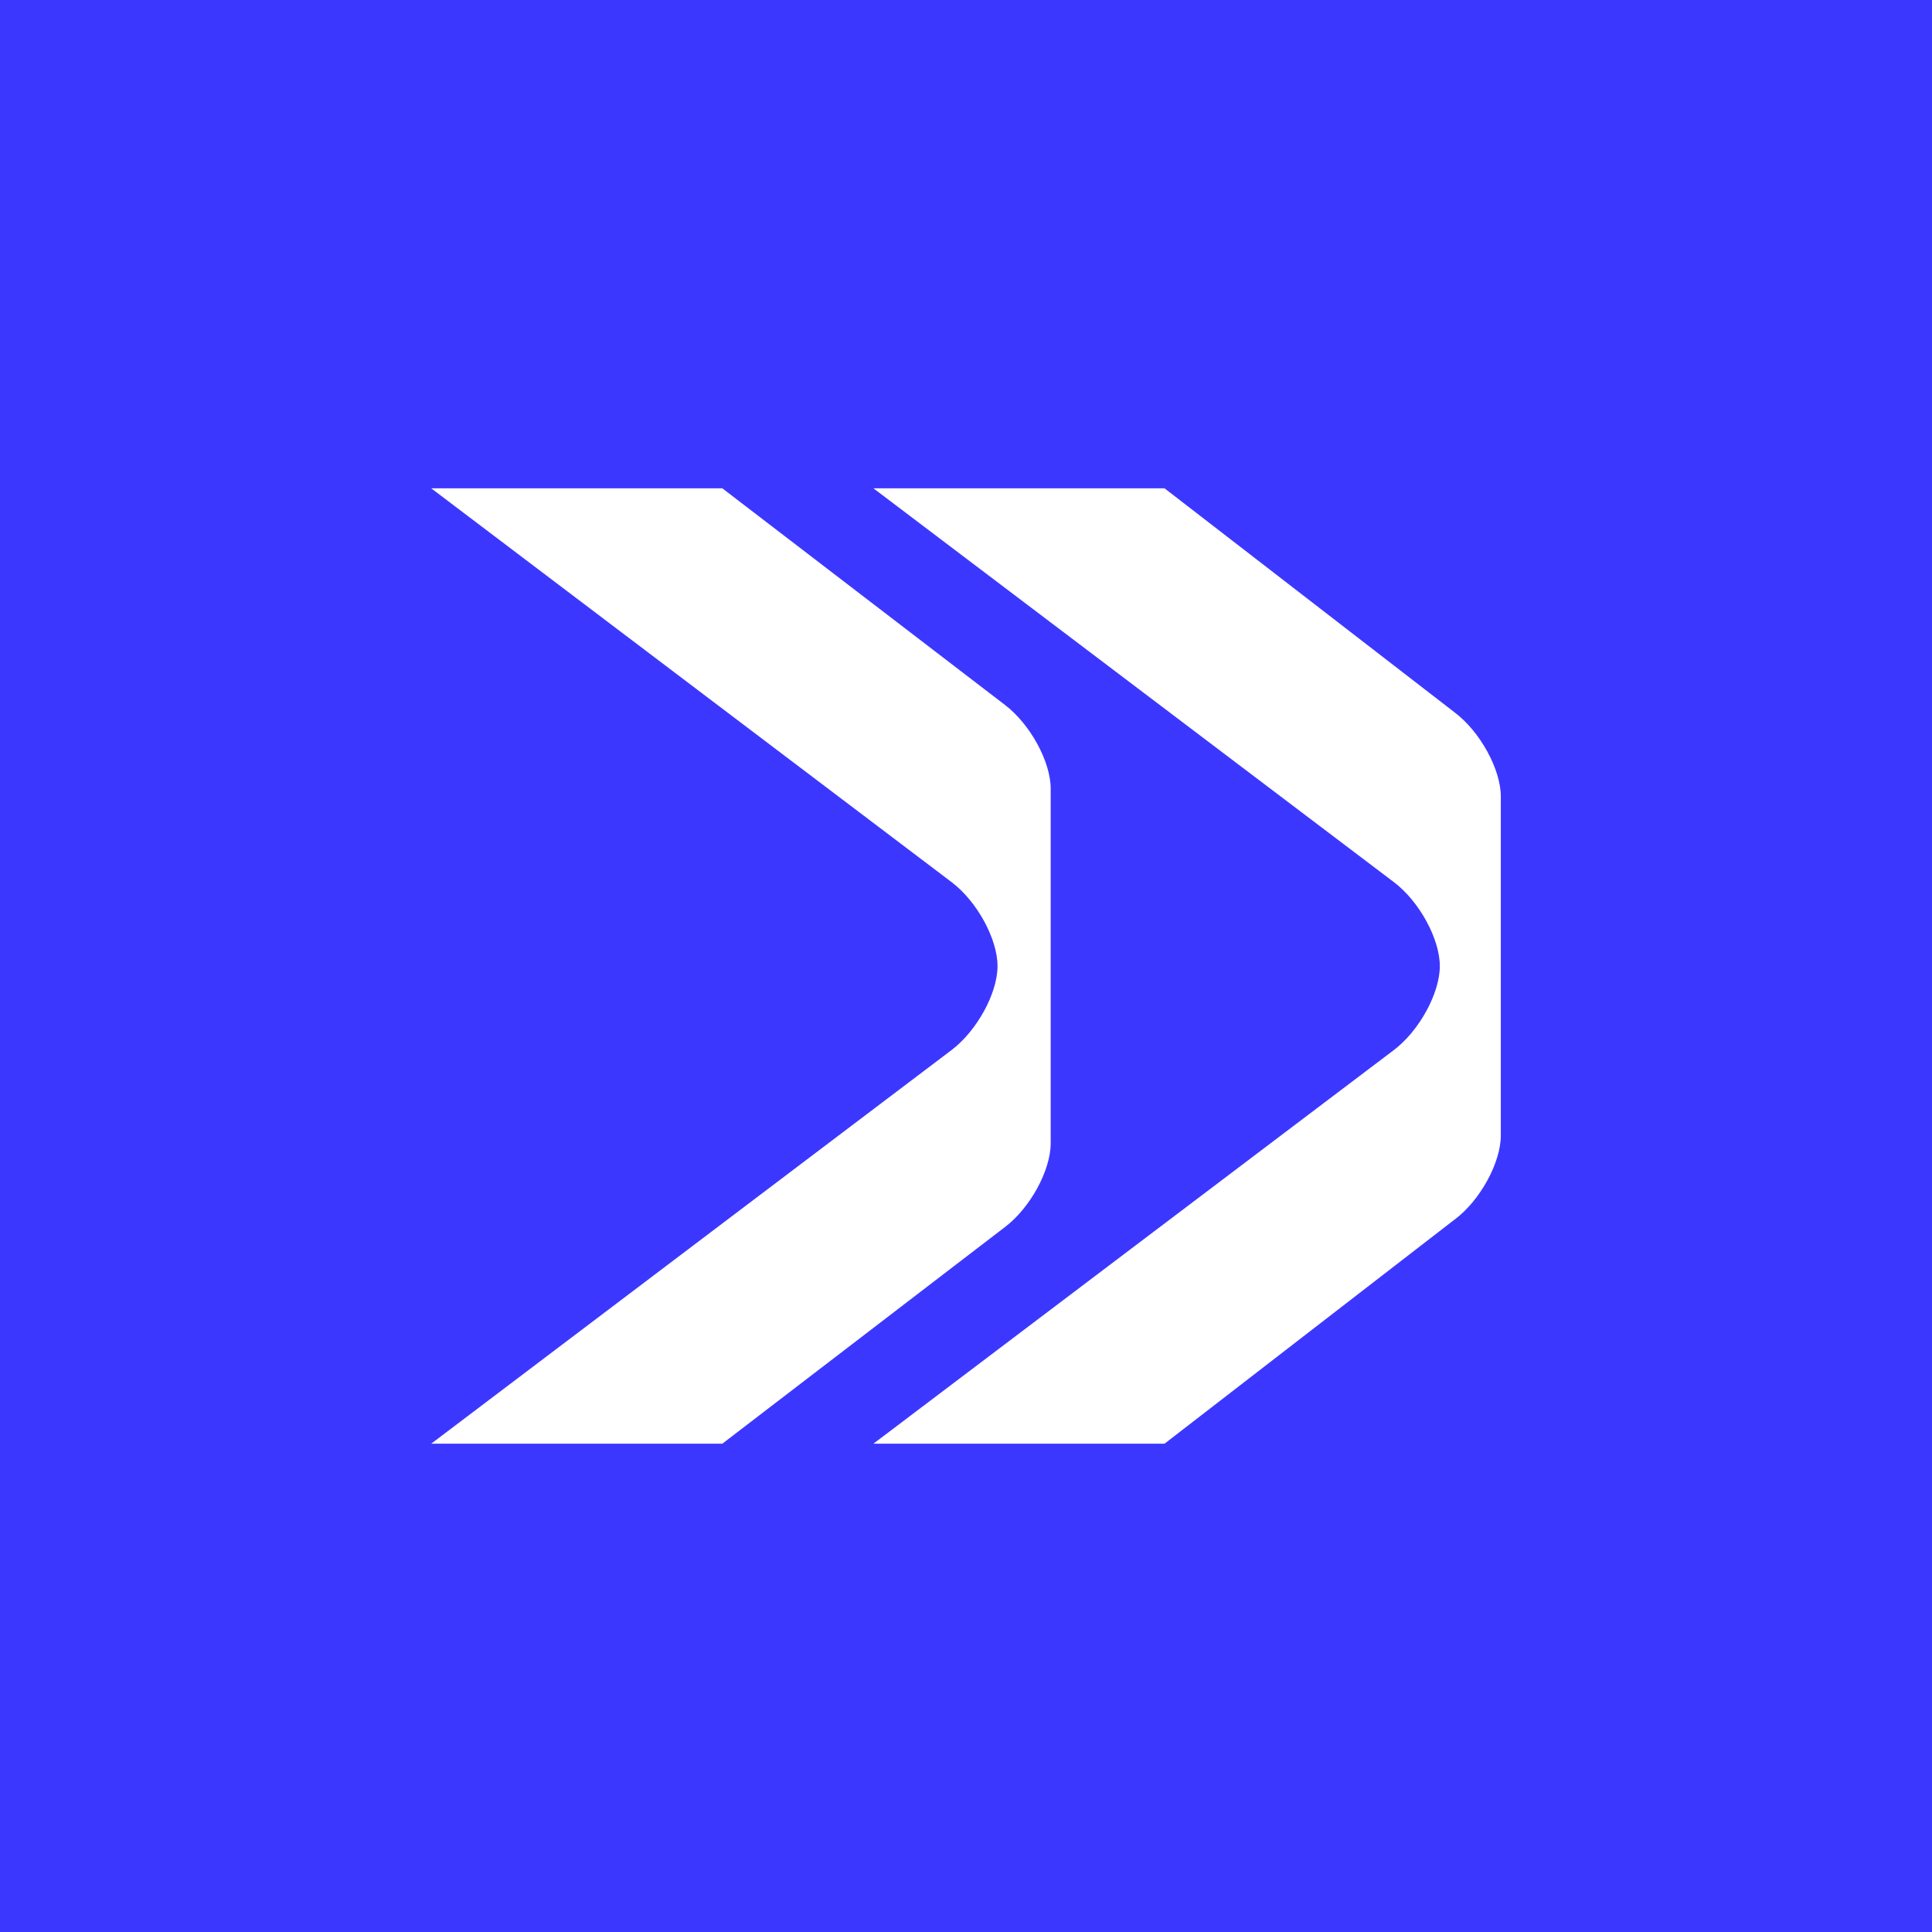 <svg width="1080" height="1080" viewBox="0 0 1080 1080" fill="none" xmlns="http://www.w3.org/2000/svg">
<rect width="1080" height="1080" fill="#3C37FF"/>
<path fill-rule="evenodd" clip-rule="evenodd" d="M813.361 681.592C827.498 670.869 838.966 649.903 838.966 634.715V445.282C838.966 430.094 827.454 409.128 813.361 398.405L650.977 272.962H488.242L779.264 493.165C793.402 503.889 804.869 524.854 804.869 540.042C804.869 555.23 793.358 576.196 779.264 586.919L488.242 807.035H650.977L813.361 681.549V681.592Z" fill="white"/>
<path fill-rule="evenodd" clip-rule="evenodd" d="M561.737 685.969C575.874 675.246 587.342 654.28 587.342 639.092V440.905C587.342 425.717 575.831 404.751 561.737 394.028L403.773 272.962H241.039L532.017 493.165C546.155 503.889 557.623 524.854 557.623 540.042C557.623 555.23 546.111 576.196 532.017 586.919L241.039 807.035H403.773L561.781 685.925L561.737 685.969Z" fill="white"/>
</svg>
